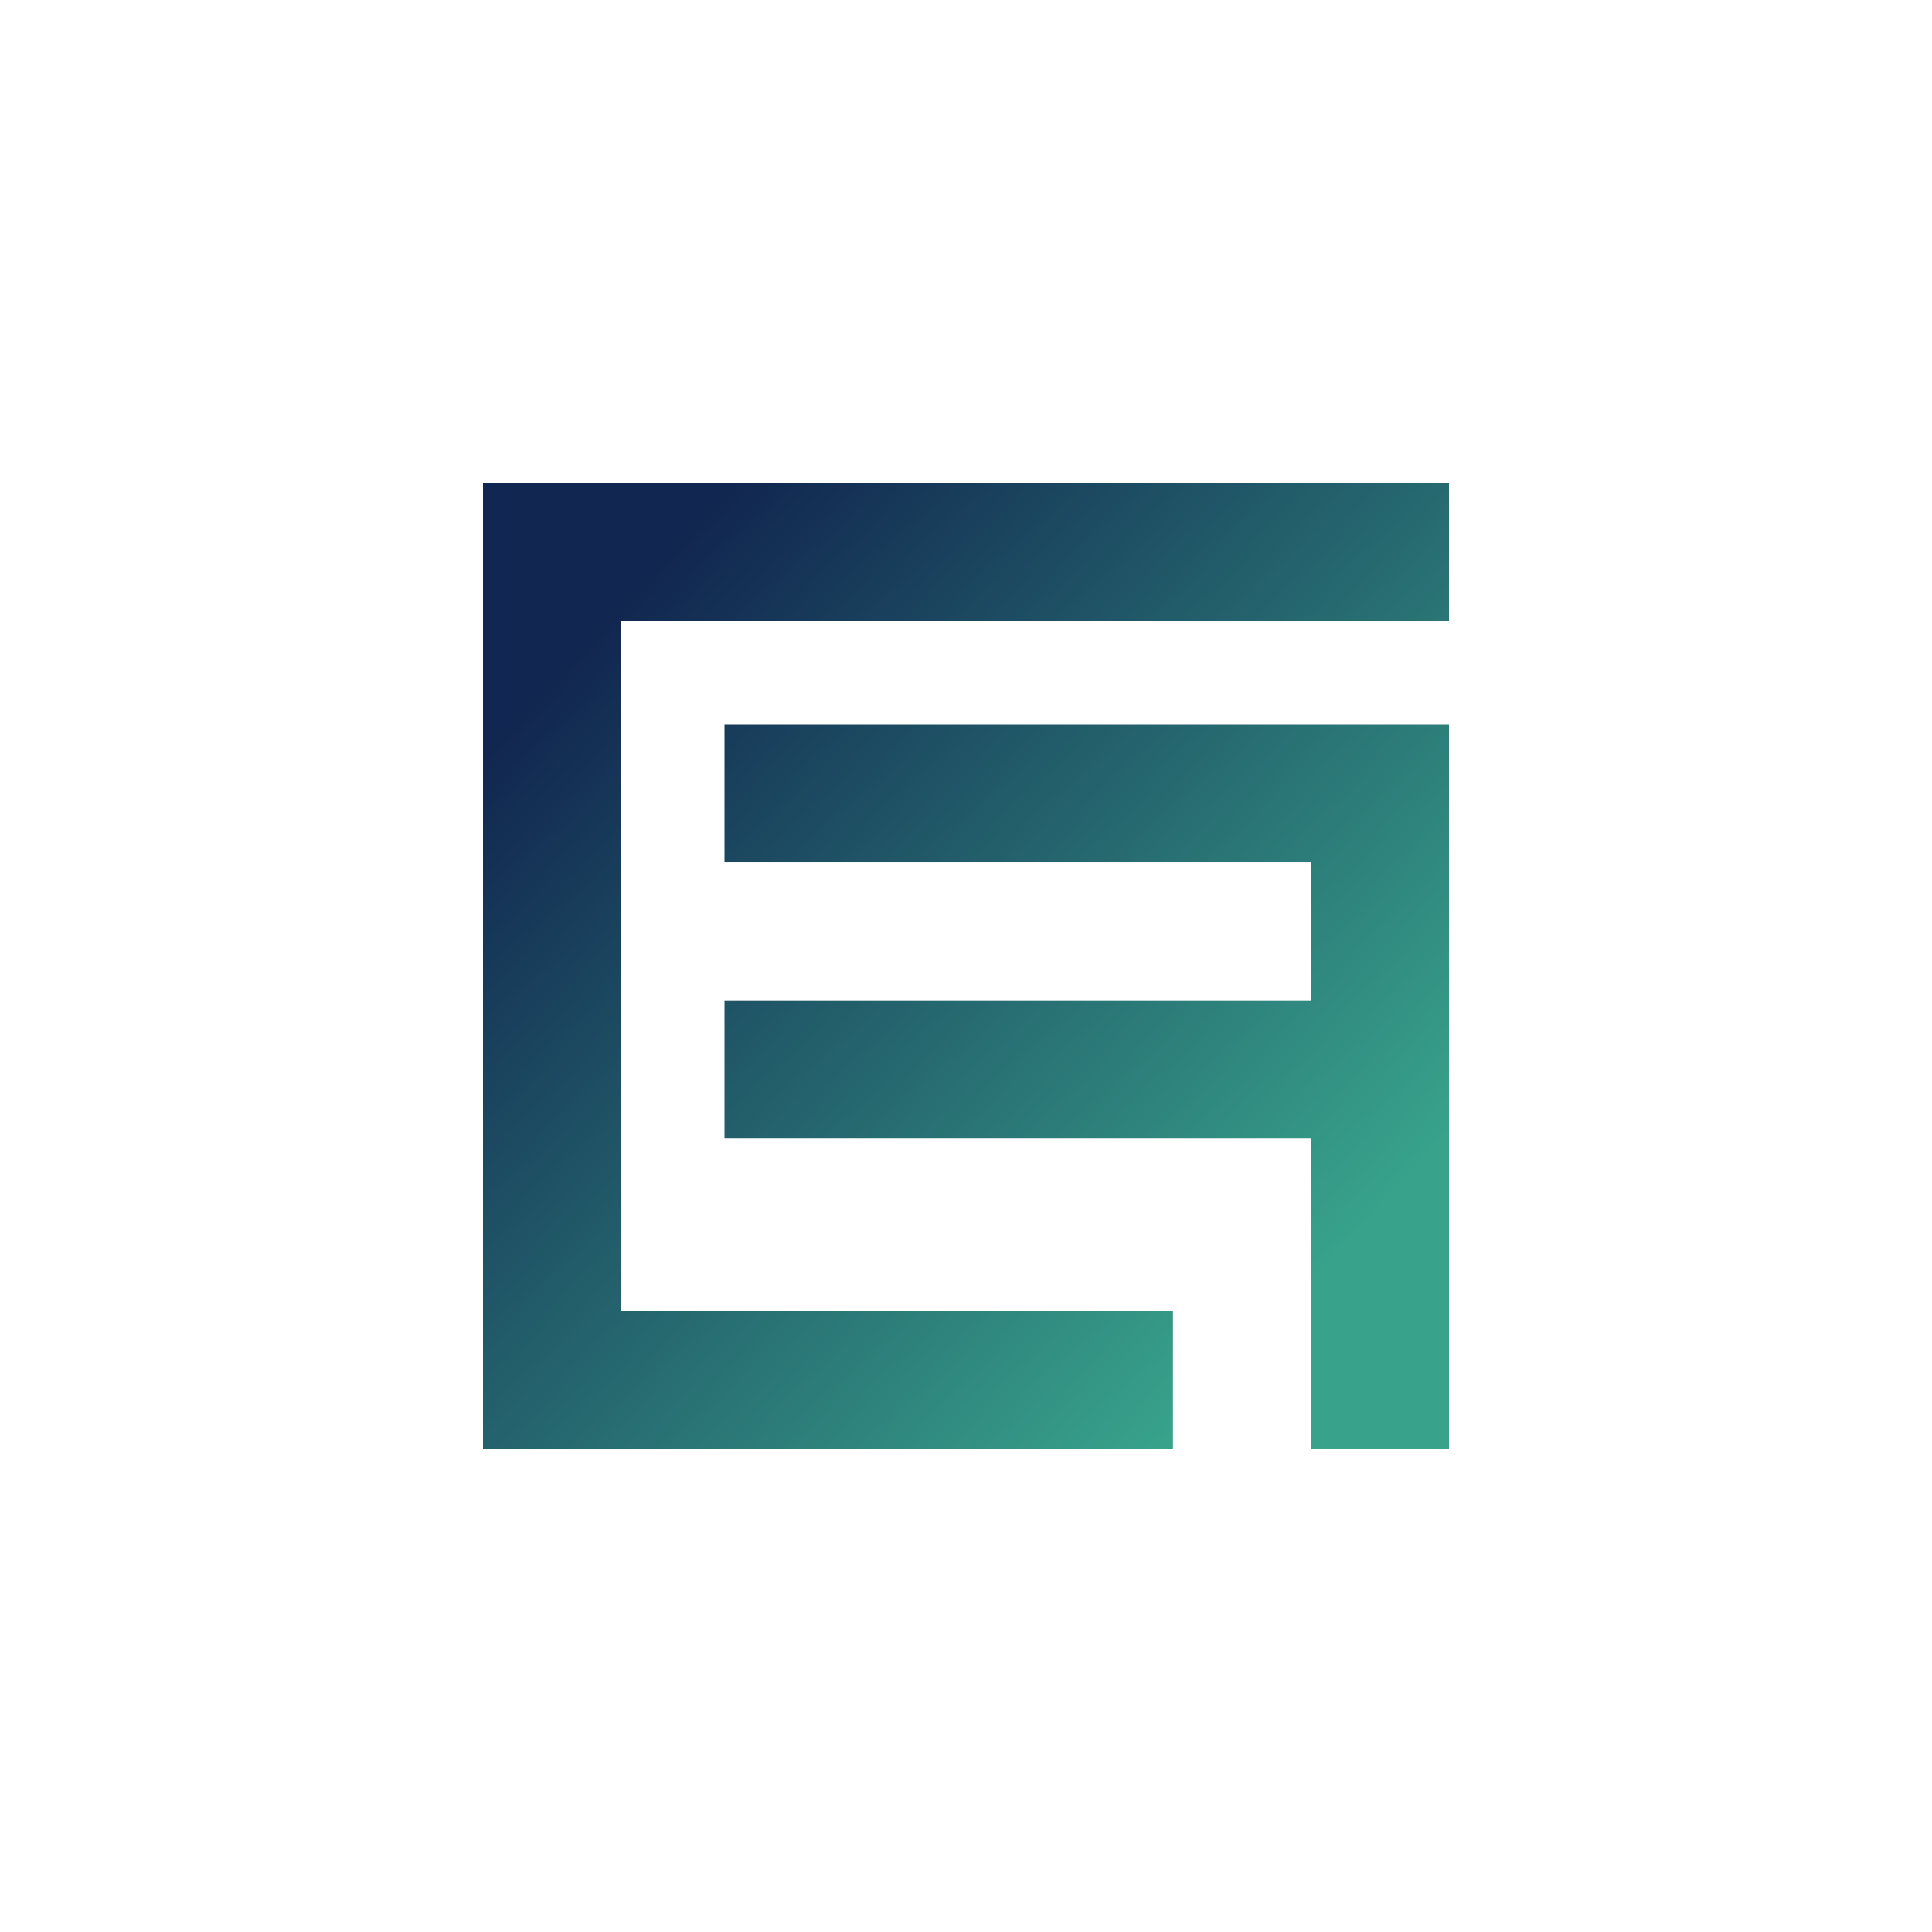 <svg xmlns="http://www.w3.org/2000/svg" width="24" height="24" fill="none" viewBox="0 0 24 24"><path fill="url(#EQX__a)" d="M6 18V6h12v1.714H7.714v8.572h6.857V18zm10.286-7.286H9V9h9v9h-1.714v-3.857H9v-1.714h7.286z"/><defs><linearGradient id="EQX__a" x1="7.071" x2="15.964" y1="8.143" y2="16.286" gradientUnits="userSpaceOnUse"><stop stop-color="#112650"/><stop offset="1" stop-color="#38A28B"/></linearGradient></defs></svg>